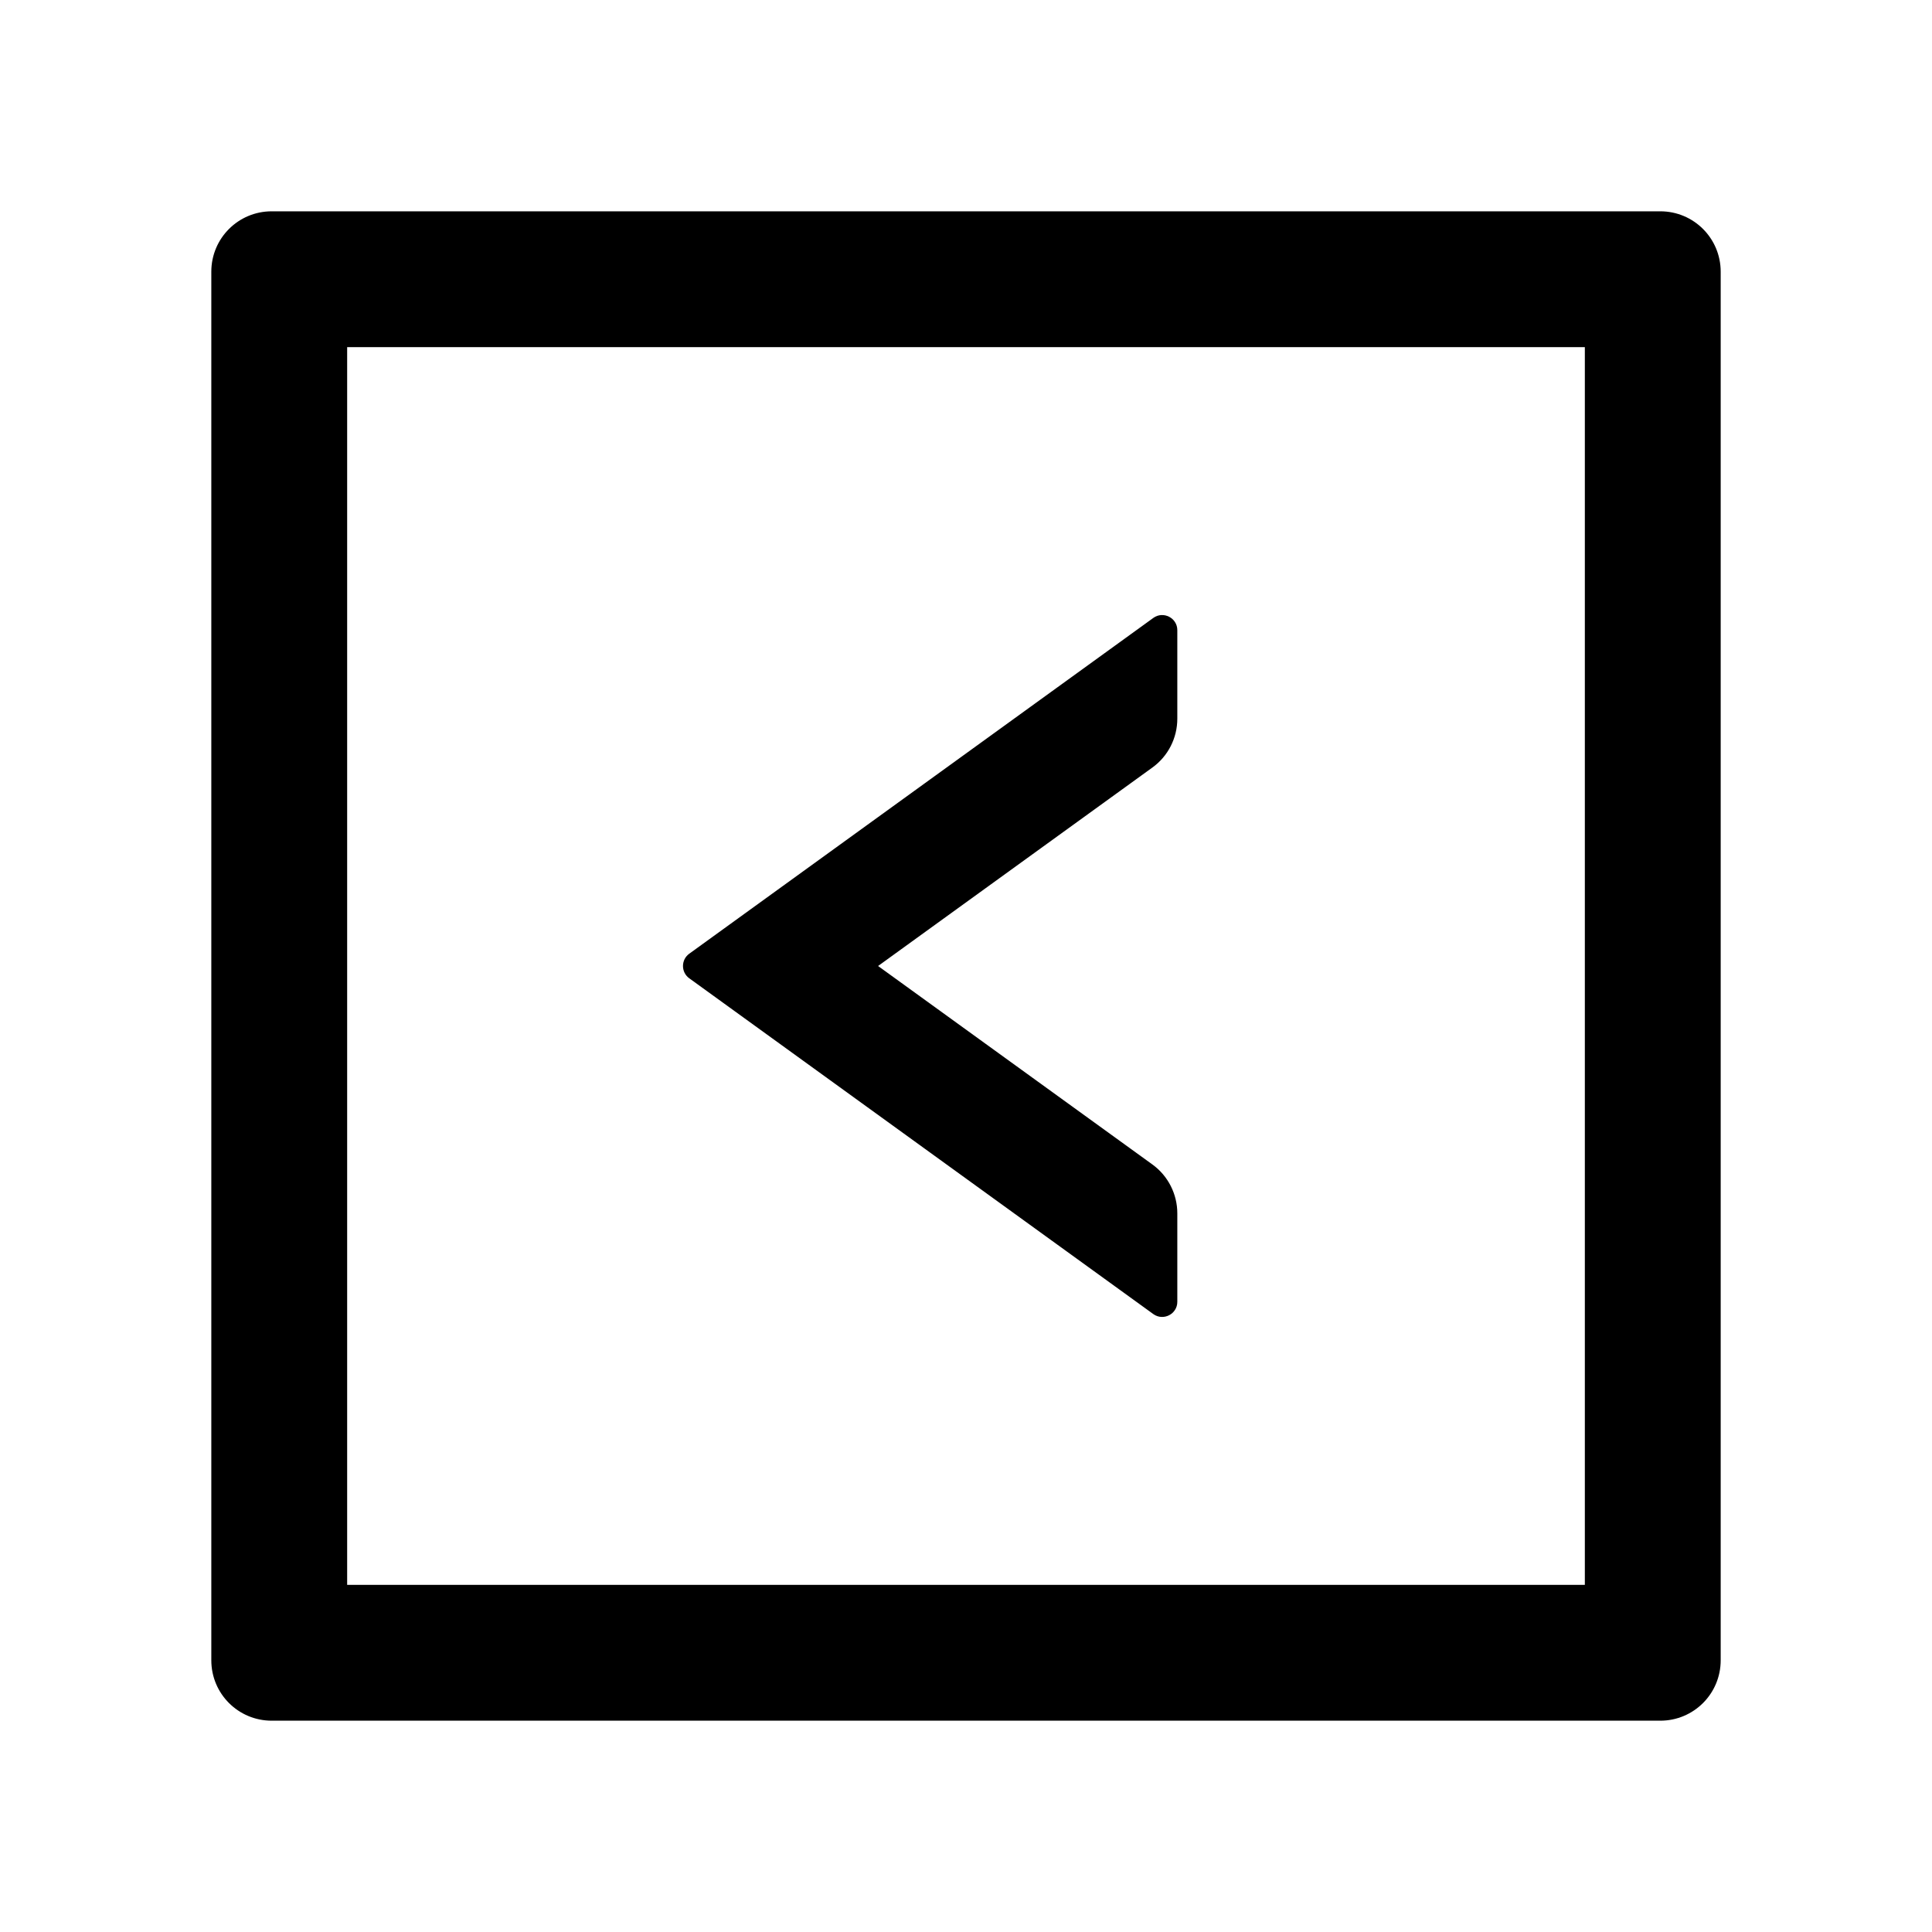 <svg fill="currentColor" xmlns="http://www.w3.org/2000/svg" viewBox="0 0 1024 1024"><path d="M365.3 518.5l246 178c5.3 3.8 12.7 0 12.7-6.5v-46.9c0-10.2-4.9-19.9-13.2-25.9L465.4 512l145.4-105.2c8.3-6 13.2-15.6 13.2-25.9V334c0-6.5-7.4-10.3-12.7-6.5l-246 178c-4.4 3.2-4.4 9.8 0 13zM880 112H144c-17.7 0-32 14.3-32 32v736c0 17.7 14.3 32 32 32h736c17.7 0 32-14.3 32-32V144c0-17.7-14.3-32-32-32z m-40 728H184V184h656v656z"/></svg>
